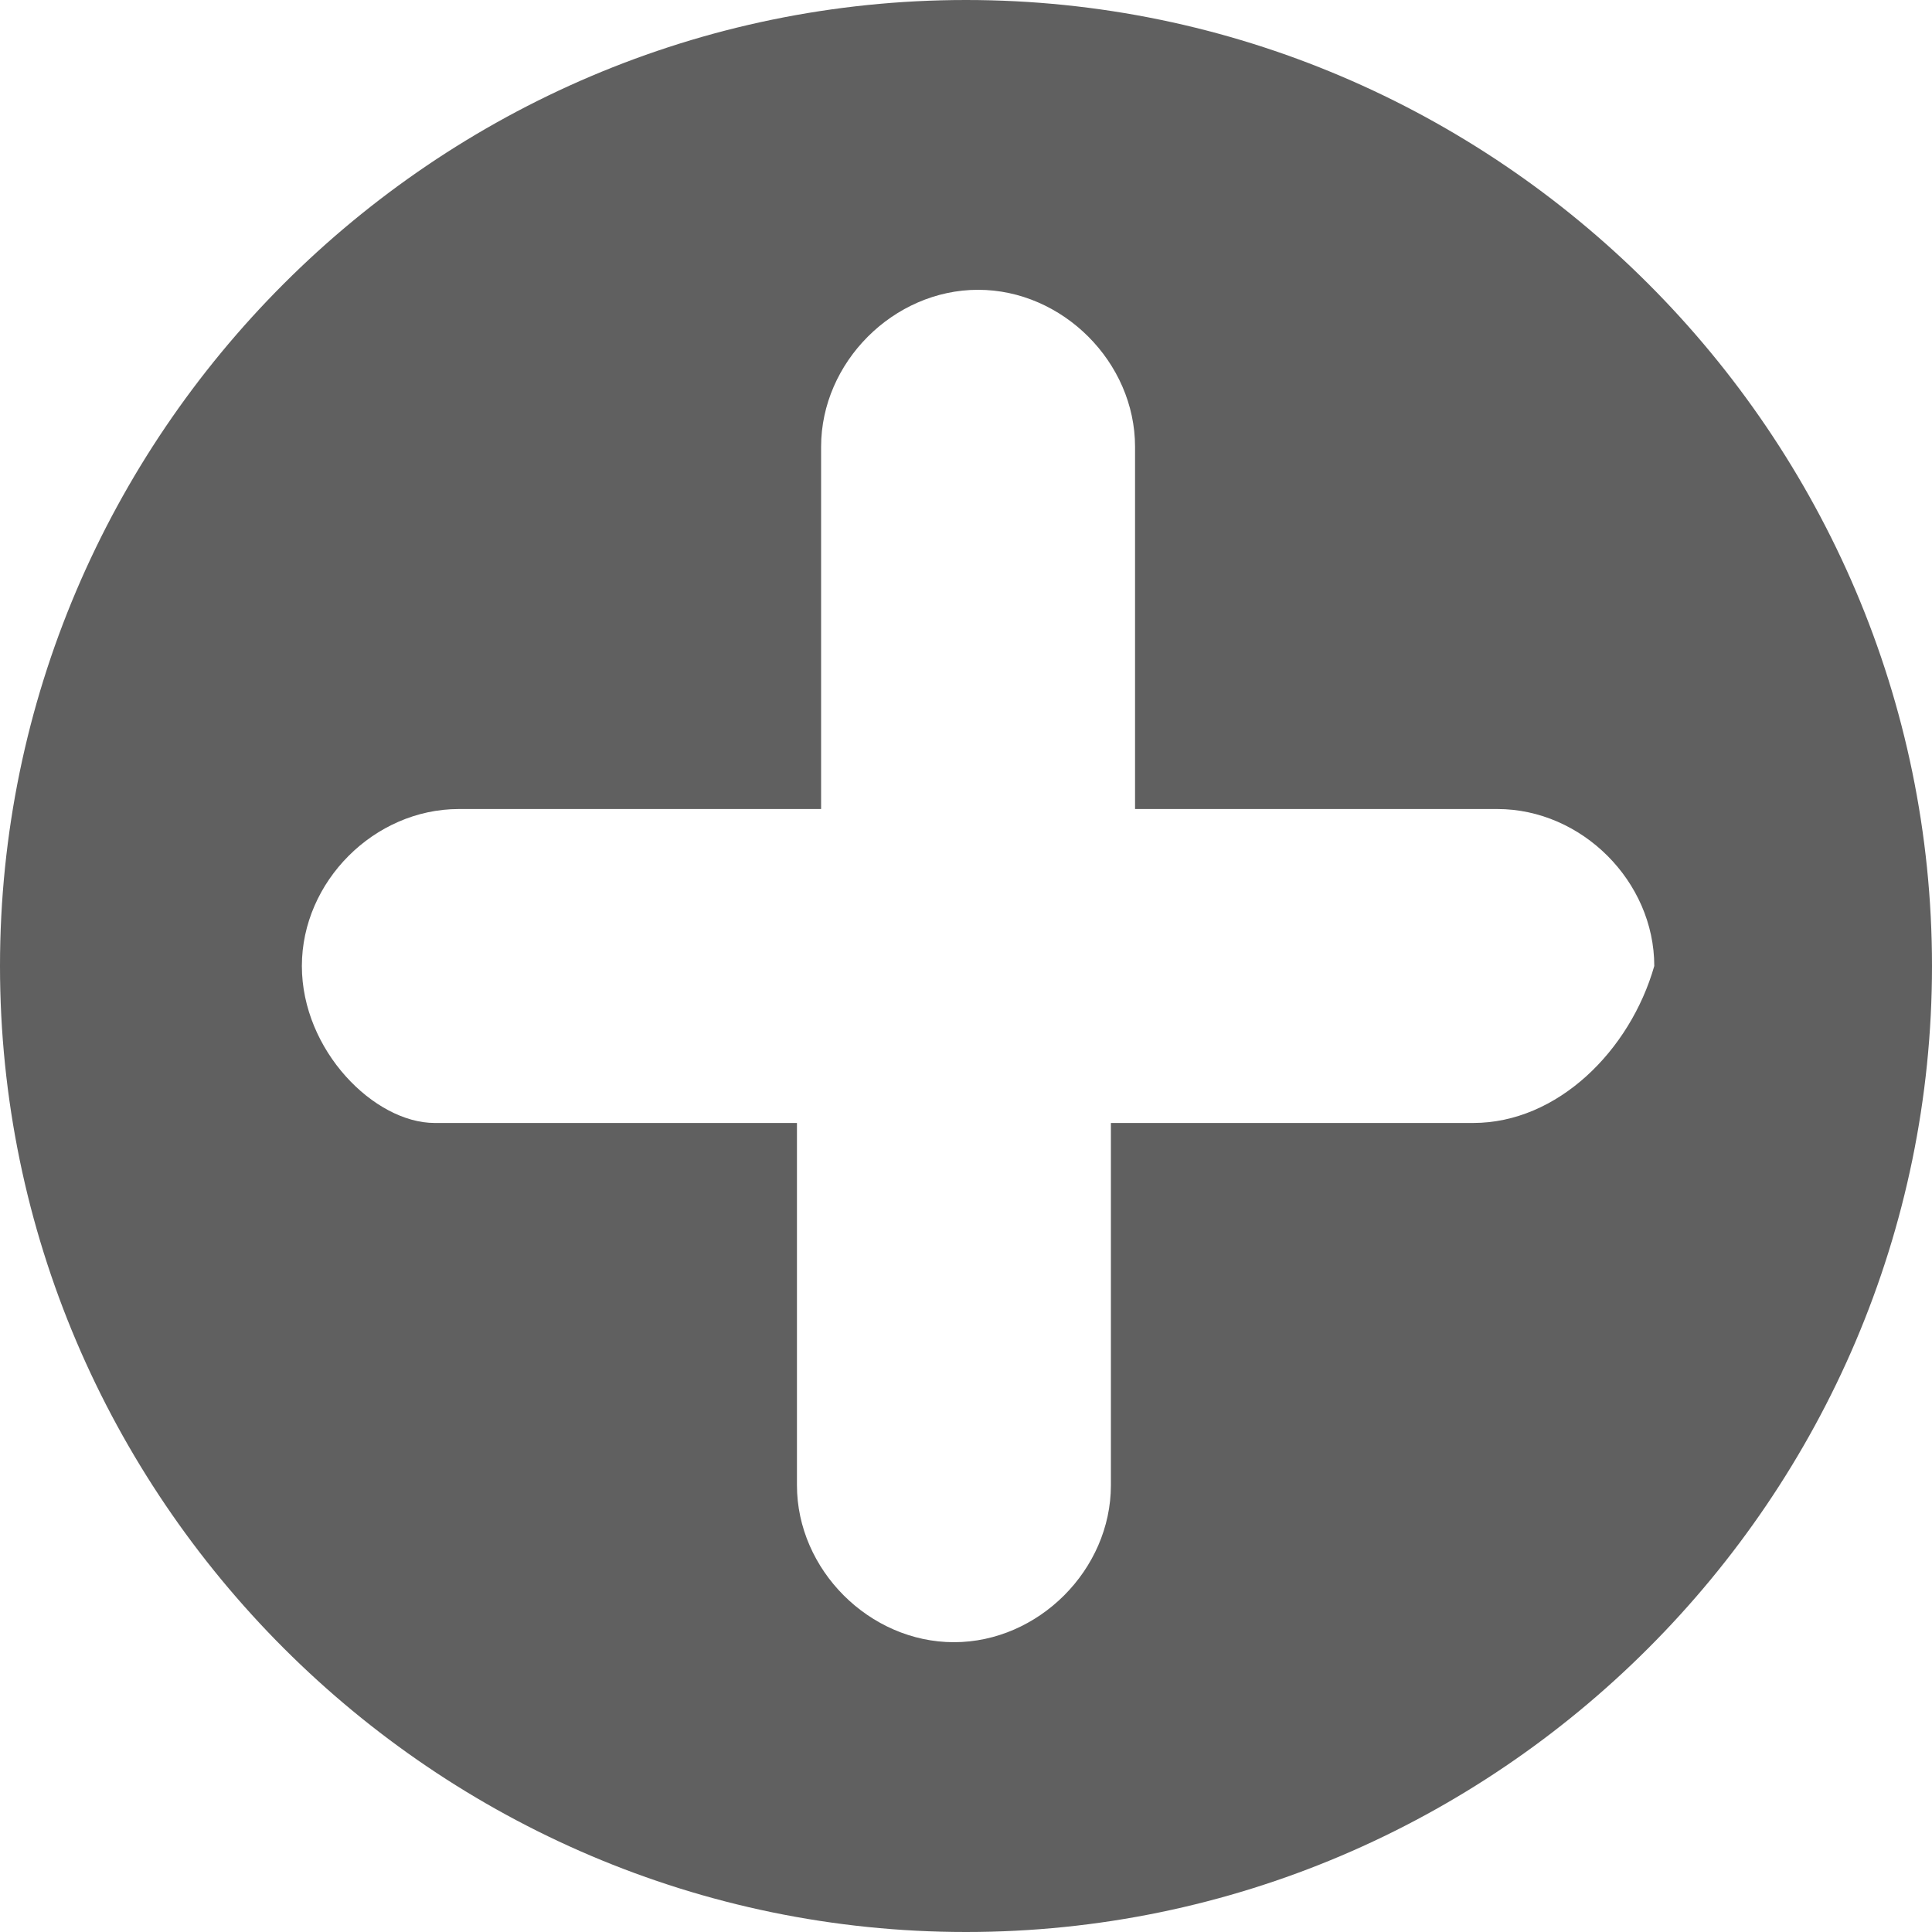 <svg width="16" height="16" viewBox="0 0 16 16" fill="none" xmlns="http://www.w3.org/2000/svg">
<path d="M8 0C3.6 0 0 3.6 0 8C0 12.4 3.6 16 8 16C12.4 16 16 12.4 16 8C16 3.6 12.4 0 8 0ZM12.2 9.3H9.2V12.3C9.2 13 8.6 13.6 7.9 13.6C7.2 13.6 6.6 13 6.6 12.3V9.3H3.6C3.1 9.3 2.5 8.7 2.5 8C2.5 7.3 3.1 6.7 3.8 6.7H6.8V3.7C6.8 3 7.4 2.4 8.1 2.4C8.8 2.4 9.4 3 9.4 3.7V6.7H12.4C13.1 6.7 13.7 7.3 13.7 8C13.5 8.7 12.9 9.3 12.2 9.3Z" fill="#606060"/>
</svg>
